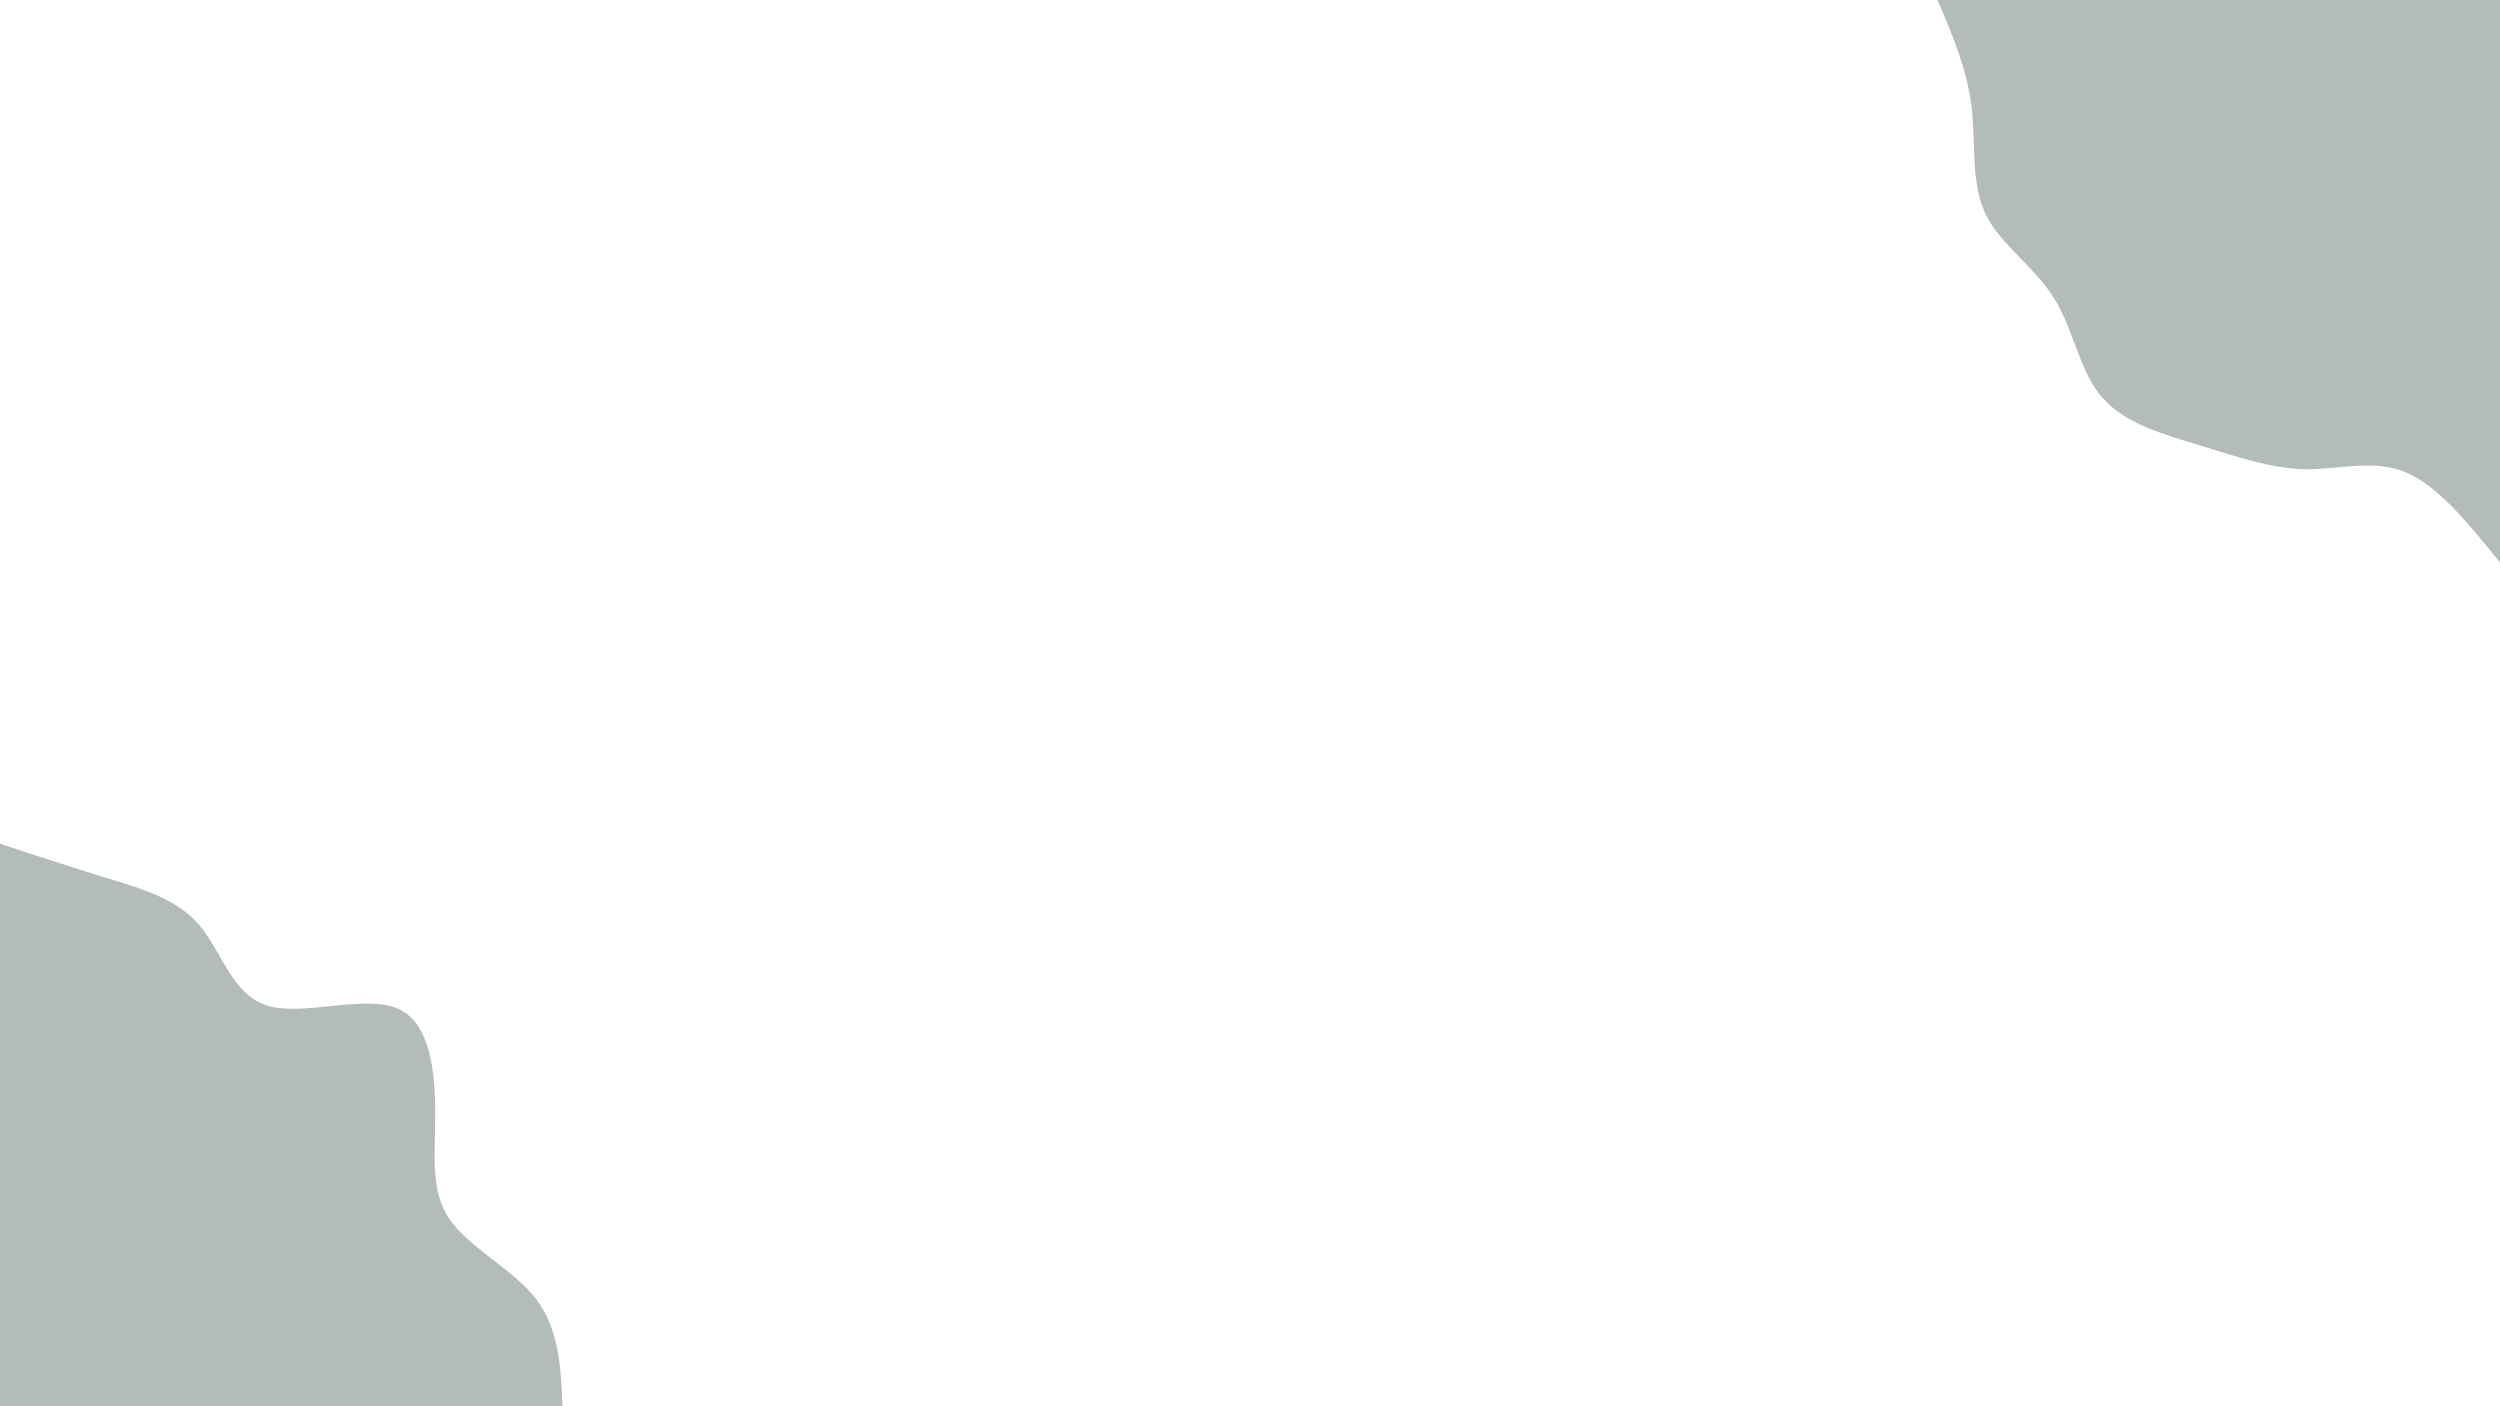 <svg id="visual" viewBox="0 0 960 540" width="960" height="540" xmlns="http://www.w3.org/2000/svg" xmlns:xlink="http://www.w3.org/1999/xlink" version="1.1"><rect x="0" y="0" width="960" height="540" fill="#ffffff"></rect><defs><linearGradient id="grad1_0" x1="43.8%" y1="0%" x2="100%" y2="100%"><stop offset="14.444%" stop-color="#ffffff" stop-opacity="1"></stop><stop offset="85.556%" stop-color="#ffffff" stop-opacity="1"></stop></linearGradient></defs><defs><linearGradient id="grad2_0" x1="0%" y1="0%" x2="56.3%" y2="100%"><stop offset="14.444%" stop-color="#ffffff" stop-opacity="1"></stop><stop offset="85.556%" stop-color="#ffffff" stop-opacity="1"></stop></linearGradient></defs><g transform="translate(960, 0)"><path d="M0 216C-11.8 201.4 -23.6 186.7 -36.1 181.4C-48.6 176.2 -61.7 180.3 -74.6 180.2C-87.6 180 -100.3 175.6 -114.4 171.3C-128.5 167 -144 162.8 -152.7 152.7C-161.5 142.7 -163.6 126.7 -171.3 114.4C-178.9 102.2 -192.1 93.8 -197.7 81.9C-203.3 70 -201.2 54.6 -203 40.4C-204.8 26.2 -210.4 13.1 -216 0L0 0Z" fill="#b4bcb7"></path></g><g transform="translate(0, 540)"><path d="M0 -216C13.4 -211.6 26.8 -207.2 40.4 -203C54 -198.9 67.8 -195 76.5 -184.8C85.3 -174.5 89.1 -157.9 102.8 -153.8C116.5 -149.7 140.1 -158.2 152.7 -152.7C165.4 -147.3 167.2 -127.9 167.1 -111.7C167.1 -95.4 165.2 -82.3 172.8 -71.6C180.3 -60.8 197.2 -52.5 206 -41C214.7 -29.4 215.4 -14.7 216 0L0 0Z" fill="#b4bcb7"></path></g></svg>